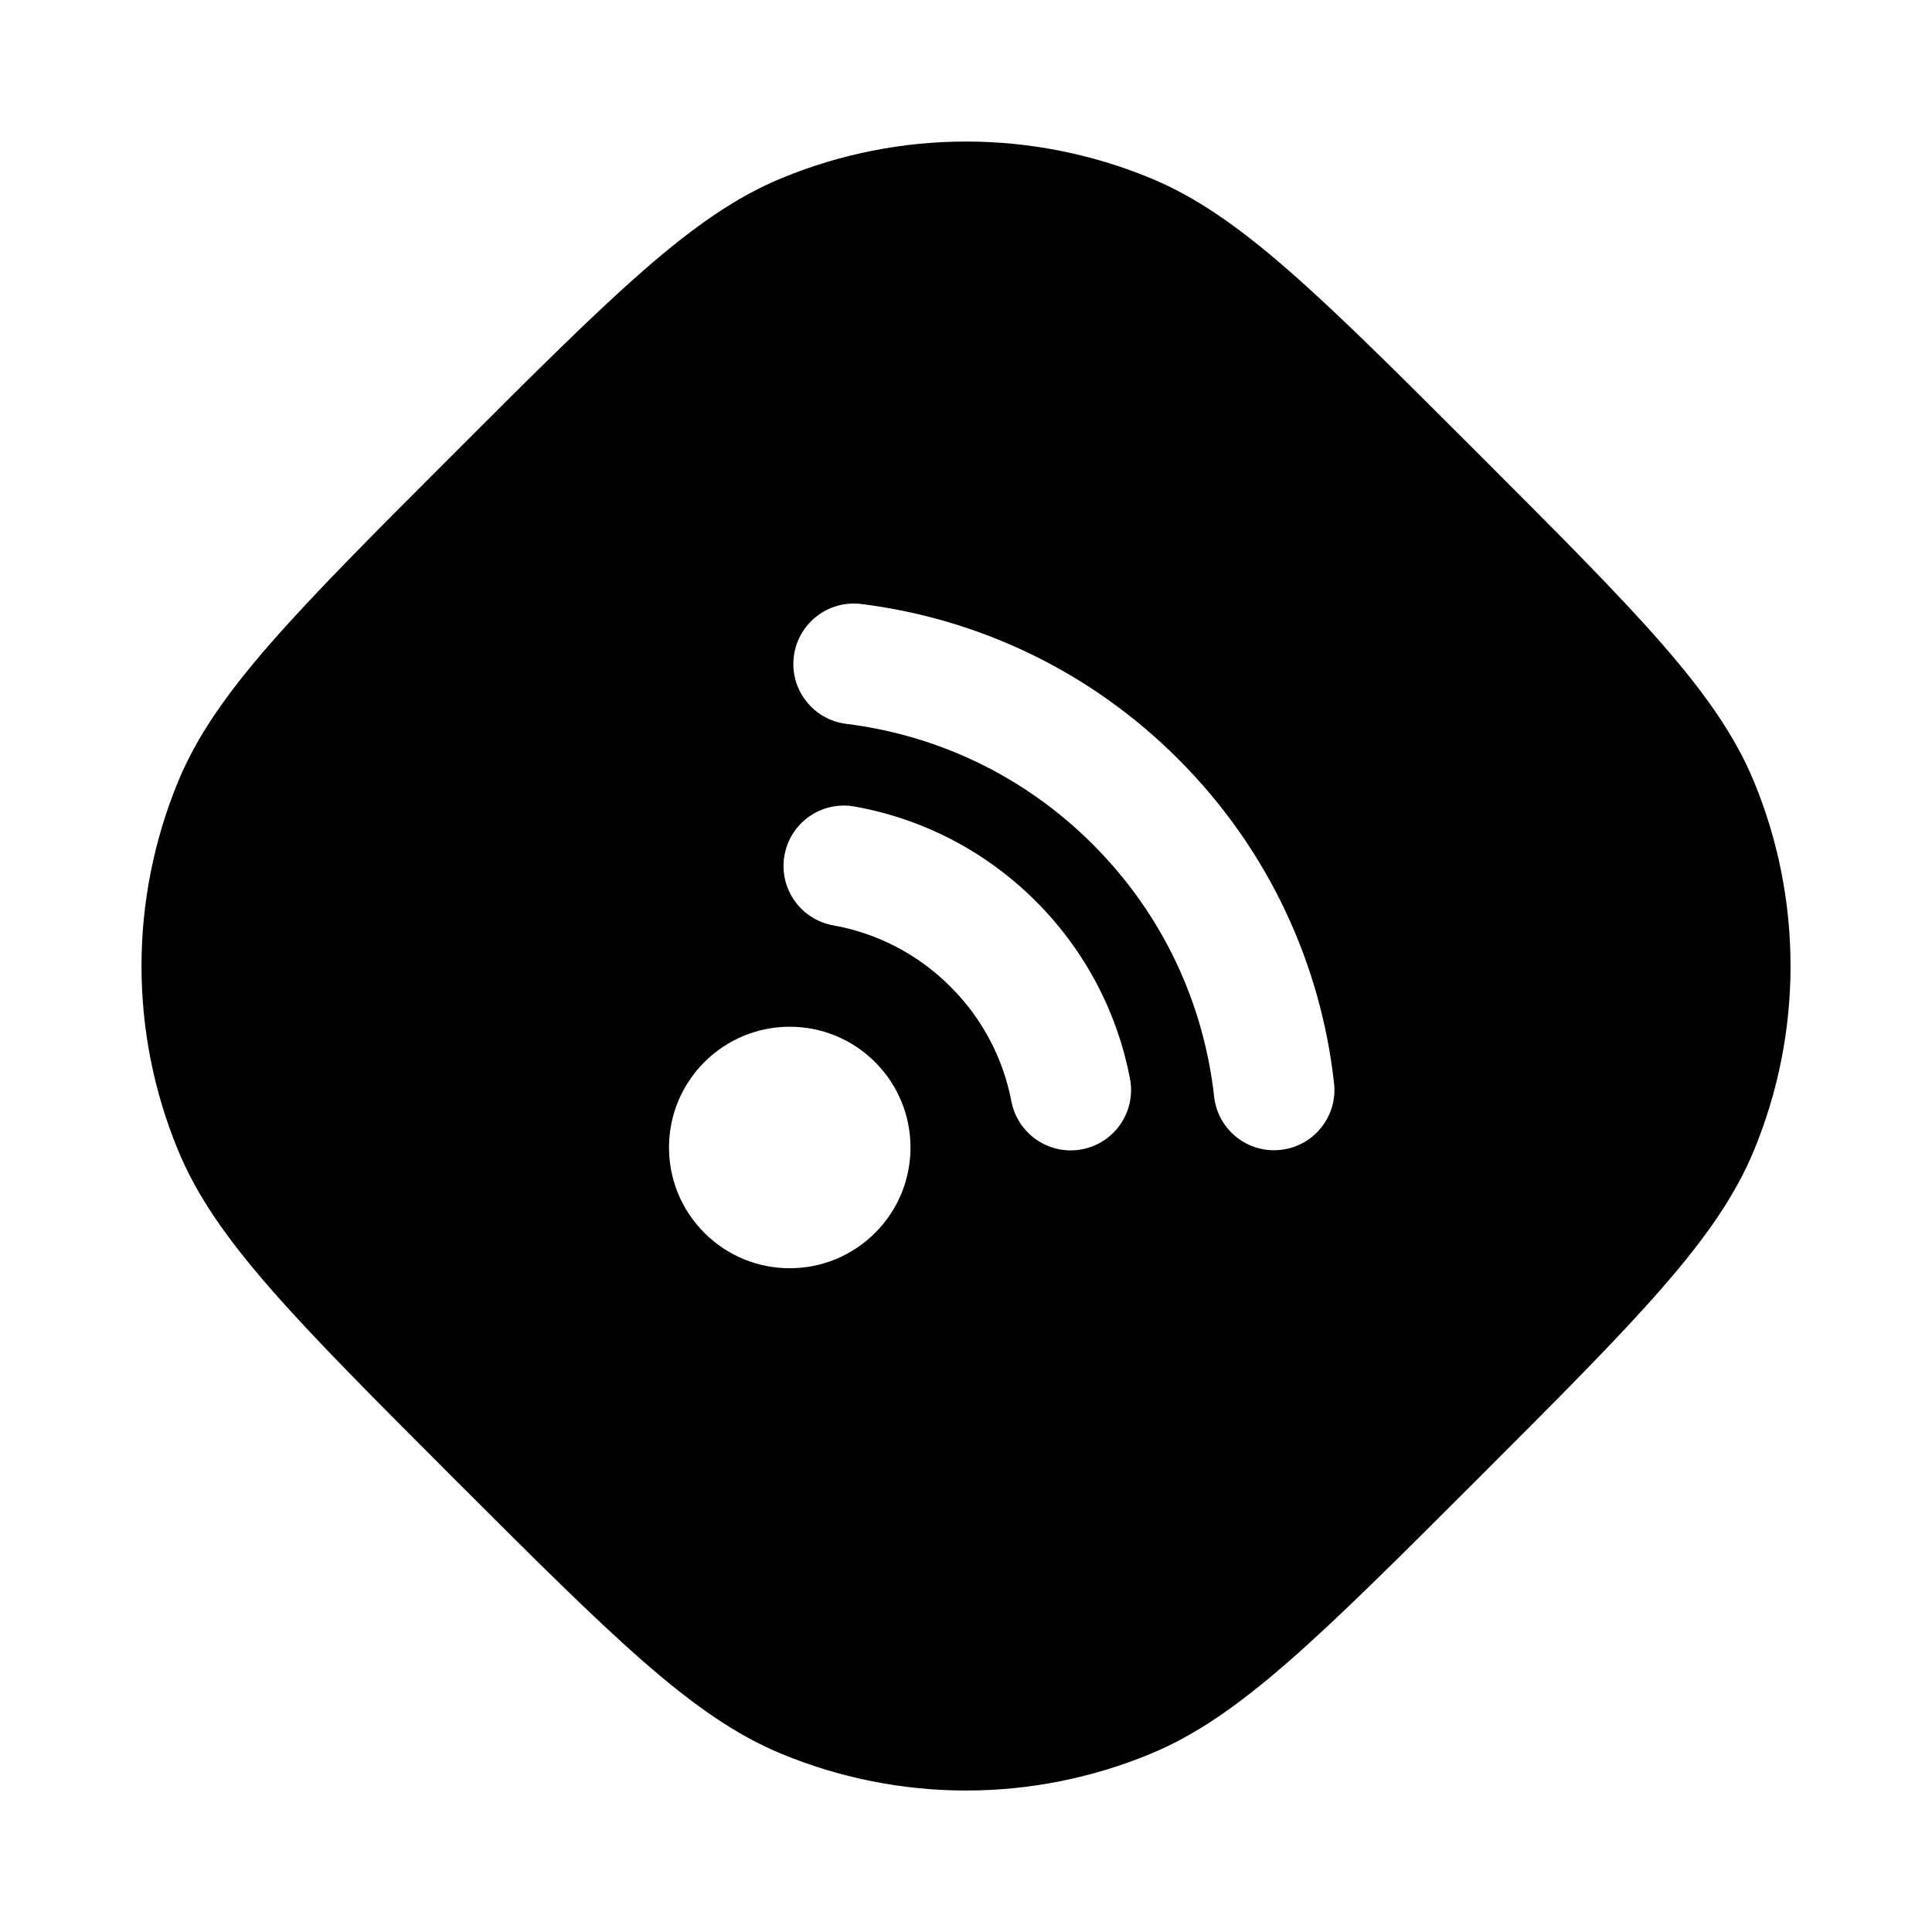 <svg width="24" height="24" viewBox="0 0 24 24" fill="none" xmlns="http://www.w3.org/2000/svg">
<path fill-rule="evenodd" clip-rule="evenodd" d="M5.637 5.636C3.66 7.613 2.672 8.601 2.215 9.703C1.606 11.174 1.605 12.826 2.215 14.296C2.671 15.399 3.66 16.387 5.636 18.364C7.613 20.34 8.601 21.329 9.704 21.785C11.174 22.395 12.826 22.395 14.296 21.785C15.399 21.329 16.387 20.34 18.364 18.364C20.341 16.387 21.329 15.399 21.786 14.296C22.395 12.826 22.395 11.174 21.786 9.703C21.329 8.601 20.341 7.613 18.364 5.636C16.388 3.66 15.4 2.671 14.297 2.215C12.827 1.606 11.175 1.606 9.705 2.215C8.602 2.671 7.614 3.659 5.637 5.636ZM10.513 8.992C11.633 9.131 12.716 9.629 13.576 10.49C14.454 11.367 14.955 12.477 15.082 13.621C15.127 14.033 15.498 14.33 15.909 14.284C16.321 14.239 16.618 13.868 16.572 13.457C16.41 11.986 15.764 10.556 14.636 9.429C13.532 8.324 12.137 7.682 10.698 7.503C10.287 7.453 9.912 7.744 9.861 8.156C9.81 8.567 10.102 8.941 10.513 8.992ZM10.351 11.495C10.884 11.591 11.395 11.844 11.808 12.258C12.213 12.662 12.464 13.16 12.564 13.681C12.642 14.088 13.035 14.355 13.442 14.277C13.849 14.199 14.115 13.806 14.037 13.399C13.883 12.592 13.492 11.821 12.869 11.197C12.232 10.56 11.441 10.166 10.615 10.019C10.207 9.946 9.818 10.217 9.745 10.625C9.672 11.033 9.943 11.422 10.351 11.495ZM10.871 15.315C10.285 15.901 9.336 15.901 8.75 15.315C8.164 14.73 8.164 13.78 8.75 13.194C9.336 12.608 10.285 12.608 10.871 13.194C11.457 13.78 11.457 14.73 10.871 15.315Z" fill="black"/>
</svg>
